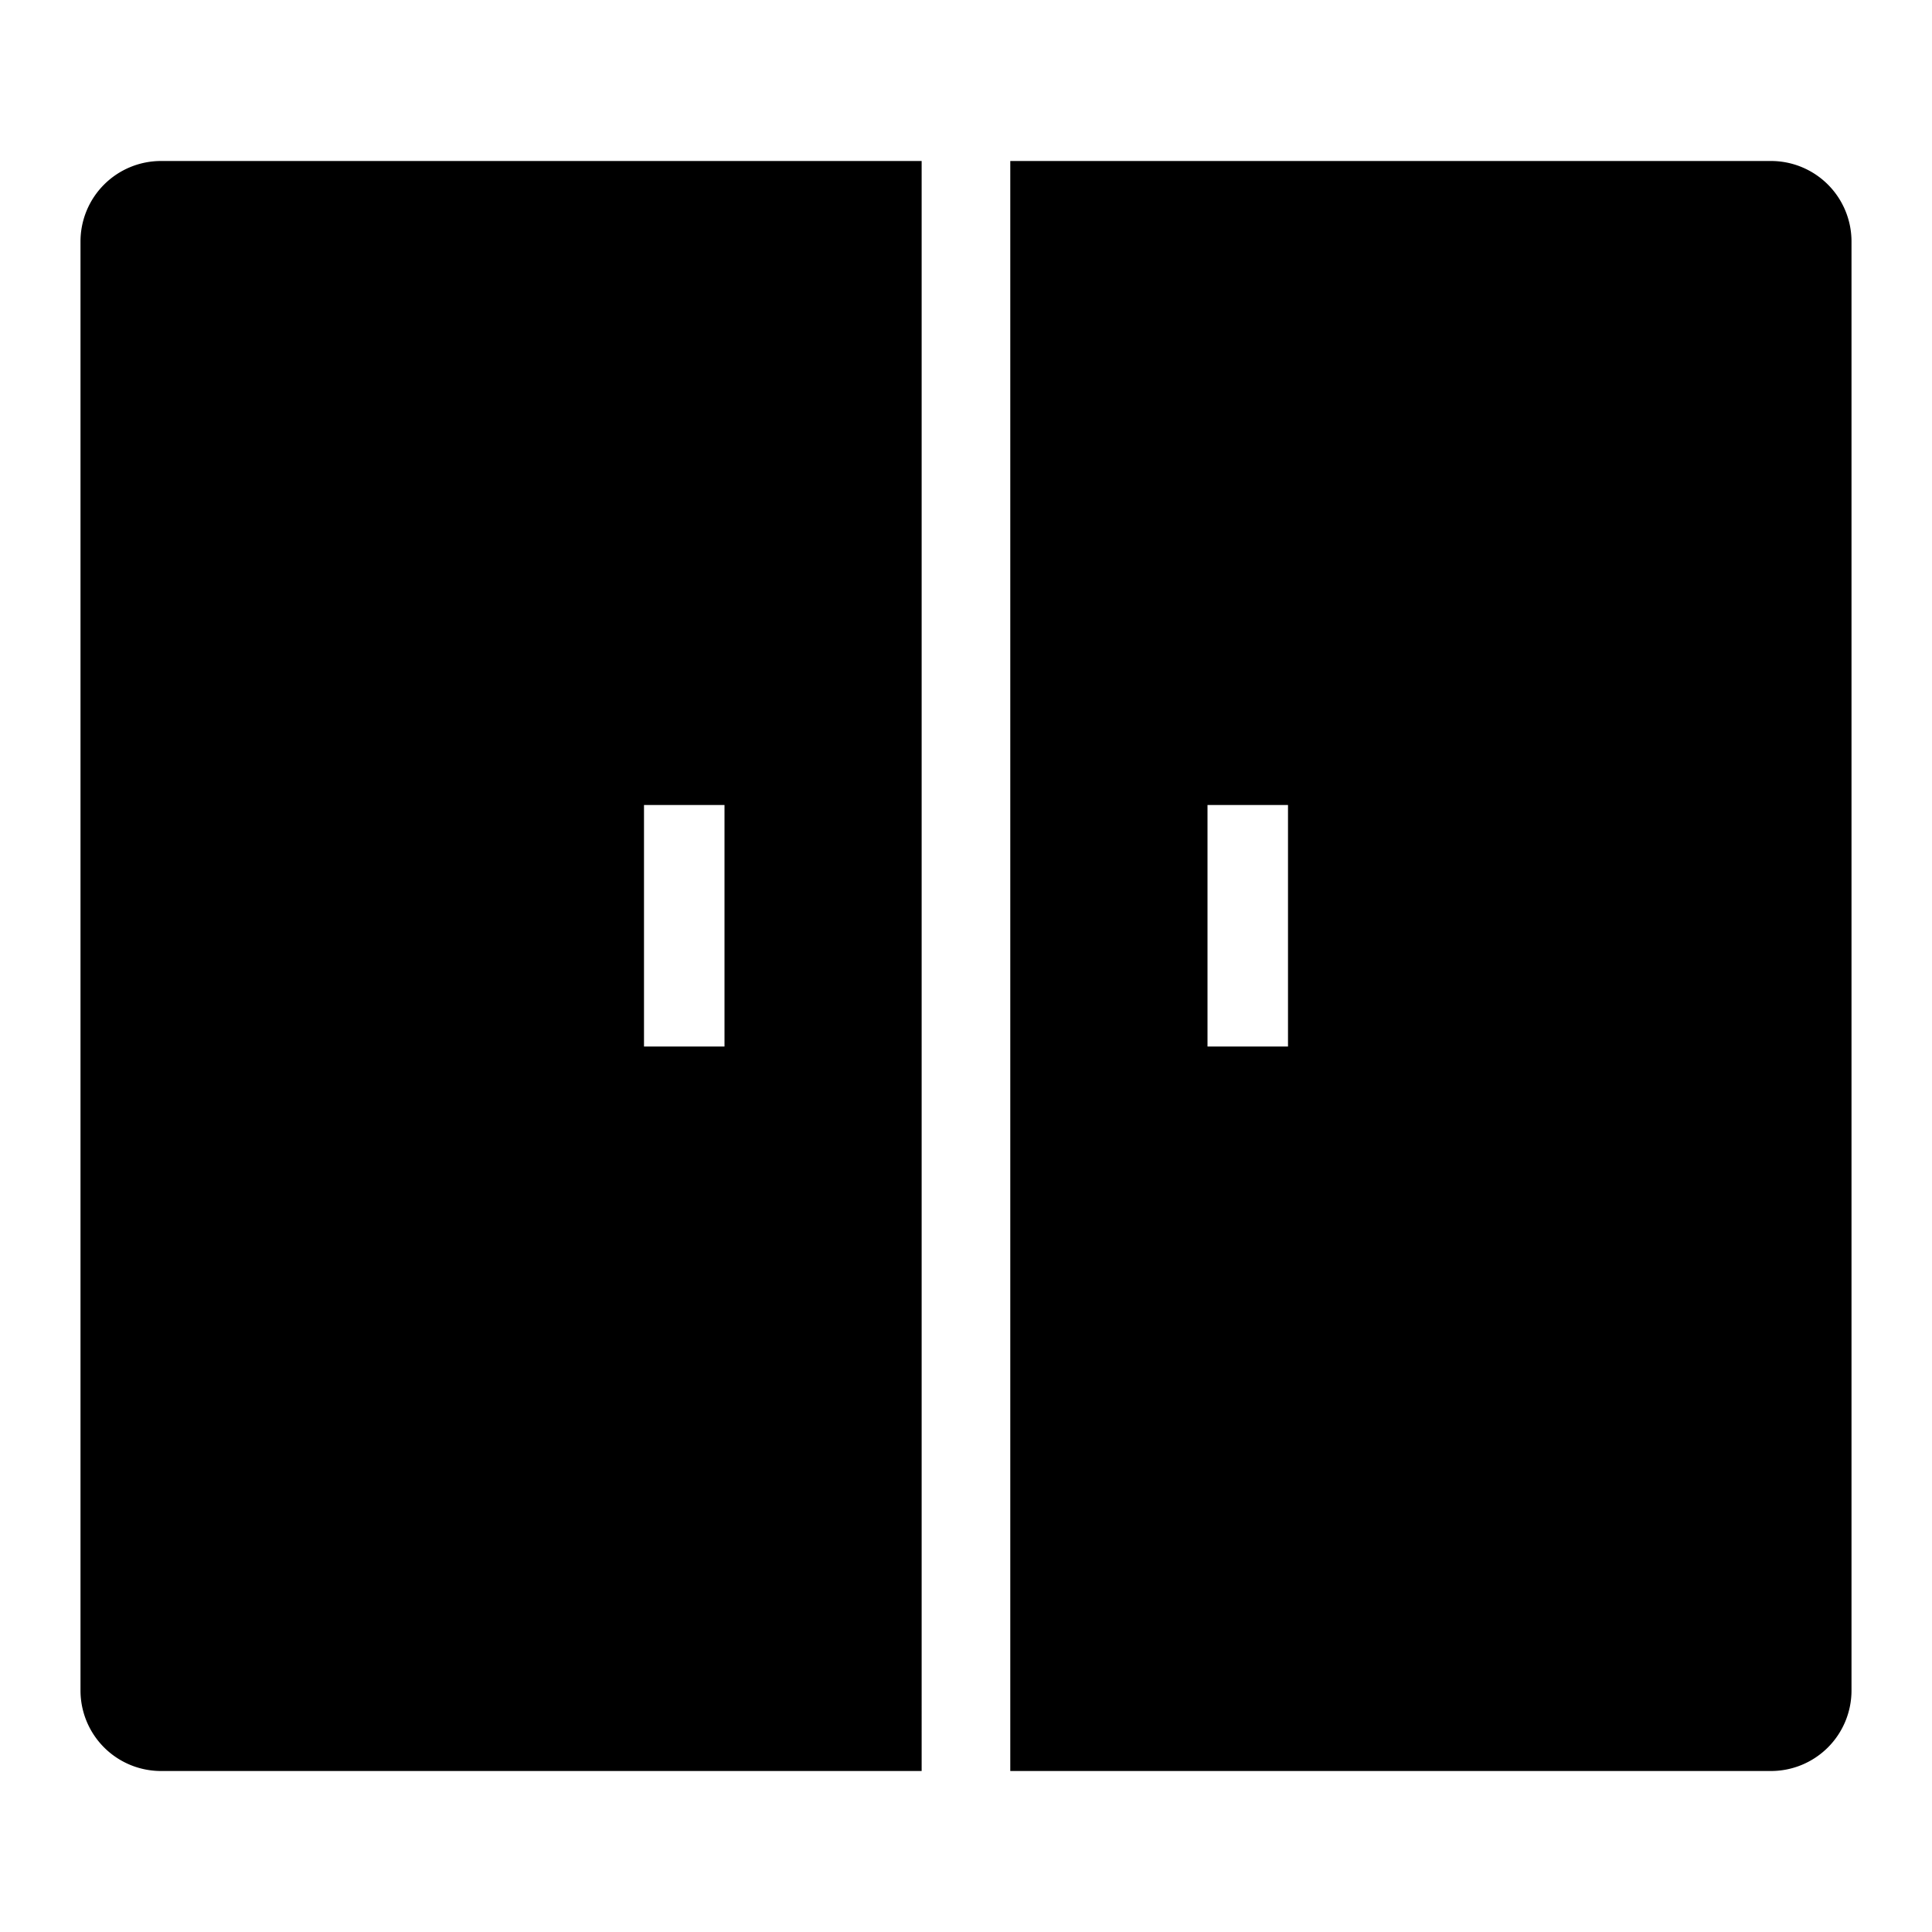 <svg id="Icon_Account_Fill" data-name="Icon Account Fill" xmlns="http://www.w3.org/2000/svg" width="24" height="24" viewBox="0 0 24 24">
  <g id="Canvas">
    <rect id="Brand_Icon_Asset_Canvas" data-name="Brand/Icon/Asset/Canvas" width="24" height="24" fill="rgba(0,0,0,0)"/>
  </g>
  <path id="Icon" d="M-6018.45,20V0H-6009a1,1,0,0,1,1,1V19a1,1,0,0,1-1,1Zm2.45-9h1V8h-1Zm-13,9a1,1,0,0,1-1-1V1a1,1,0,0,1,1-1h9.449V20Zm6-9h1V8h-1Z" transform="translate(6031 2)"/>
</svg>
